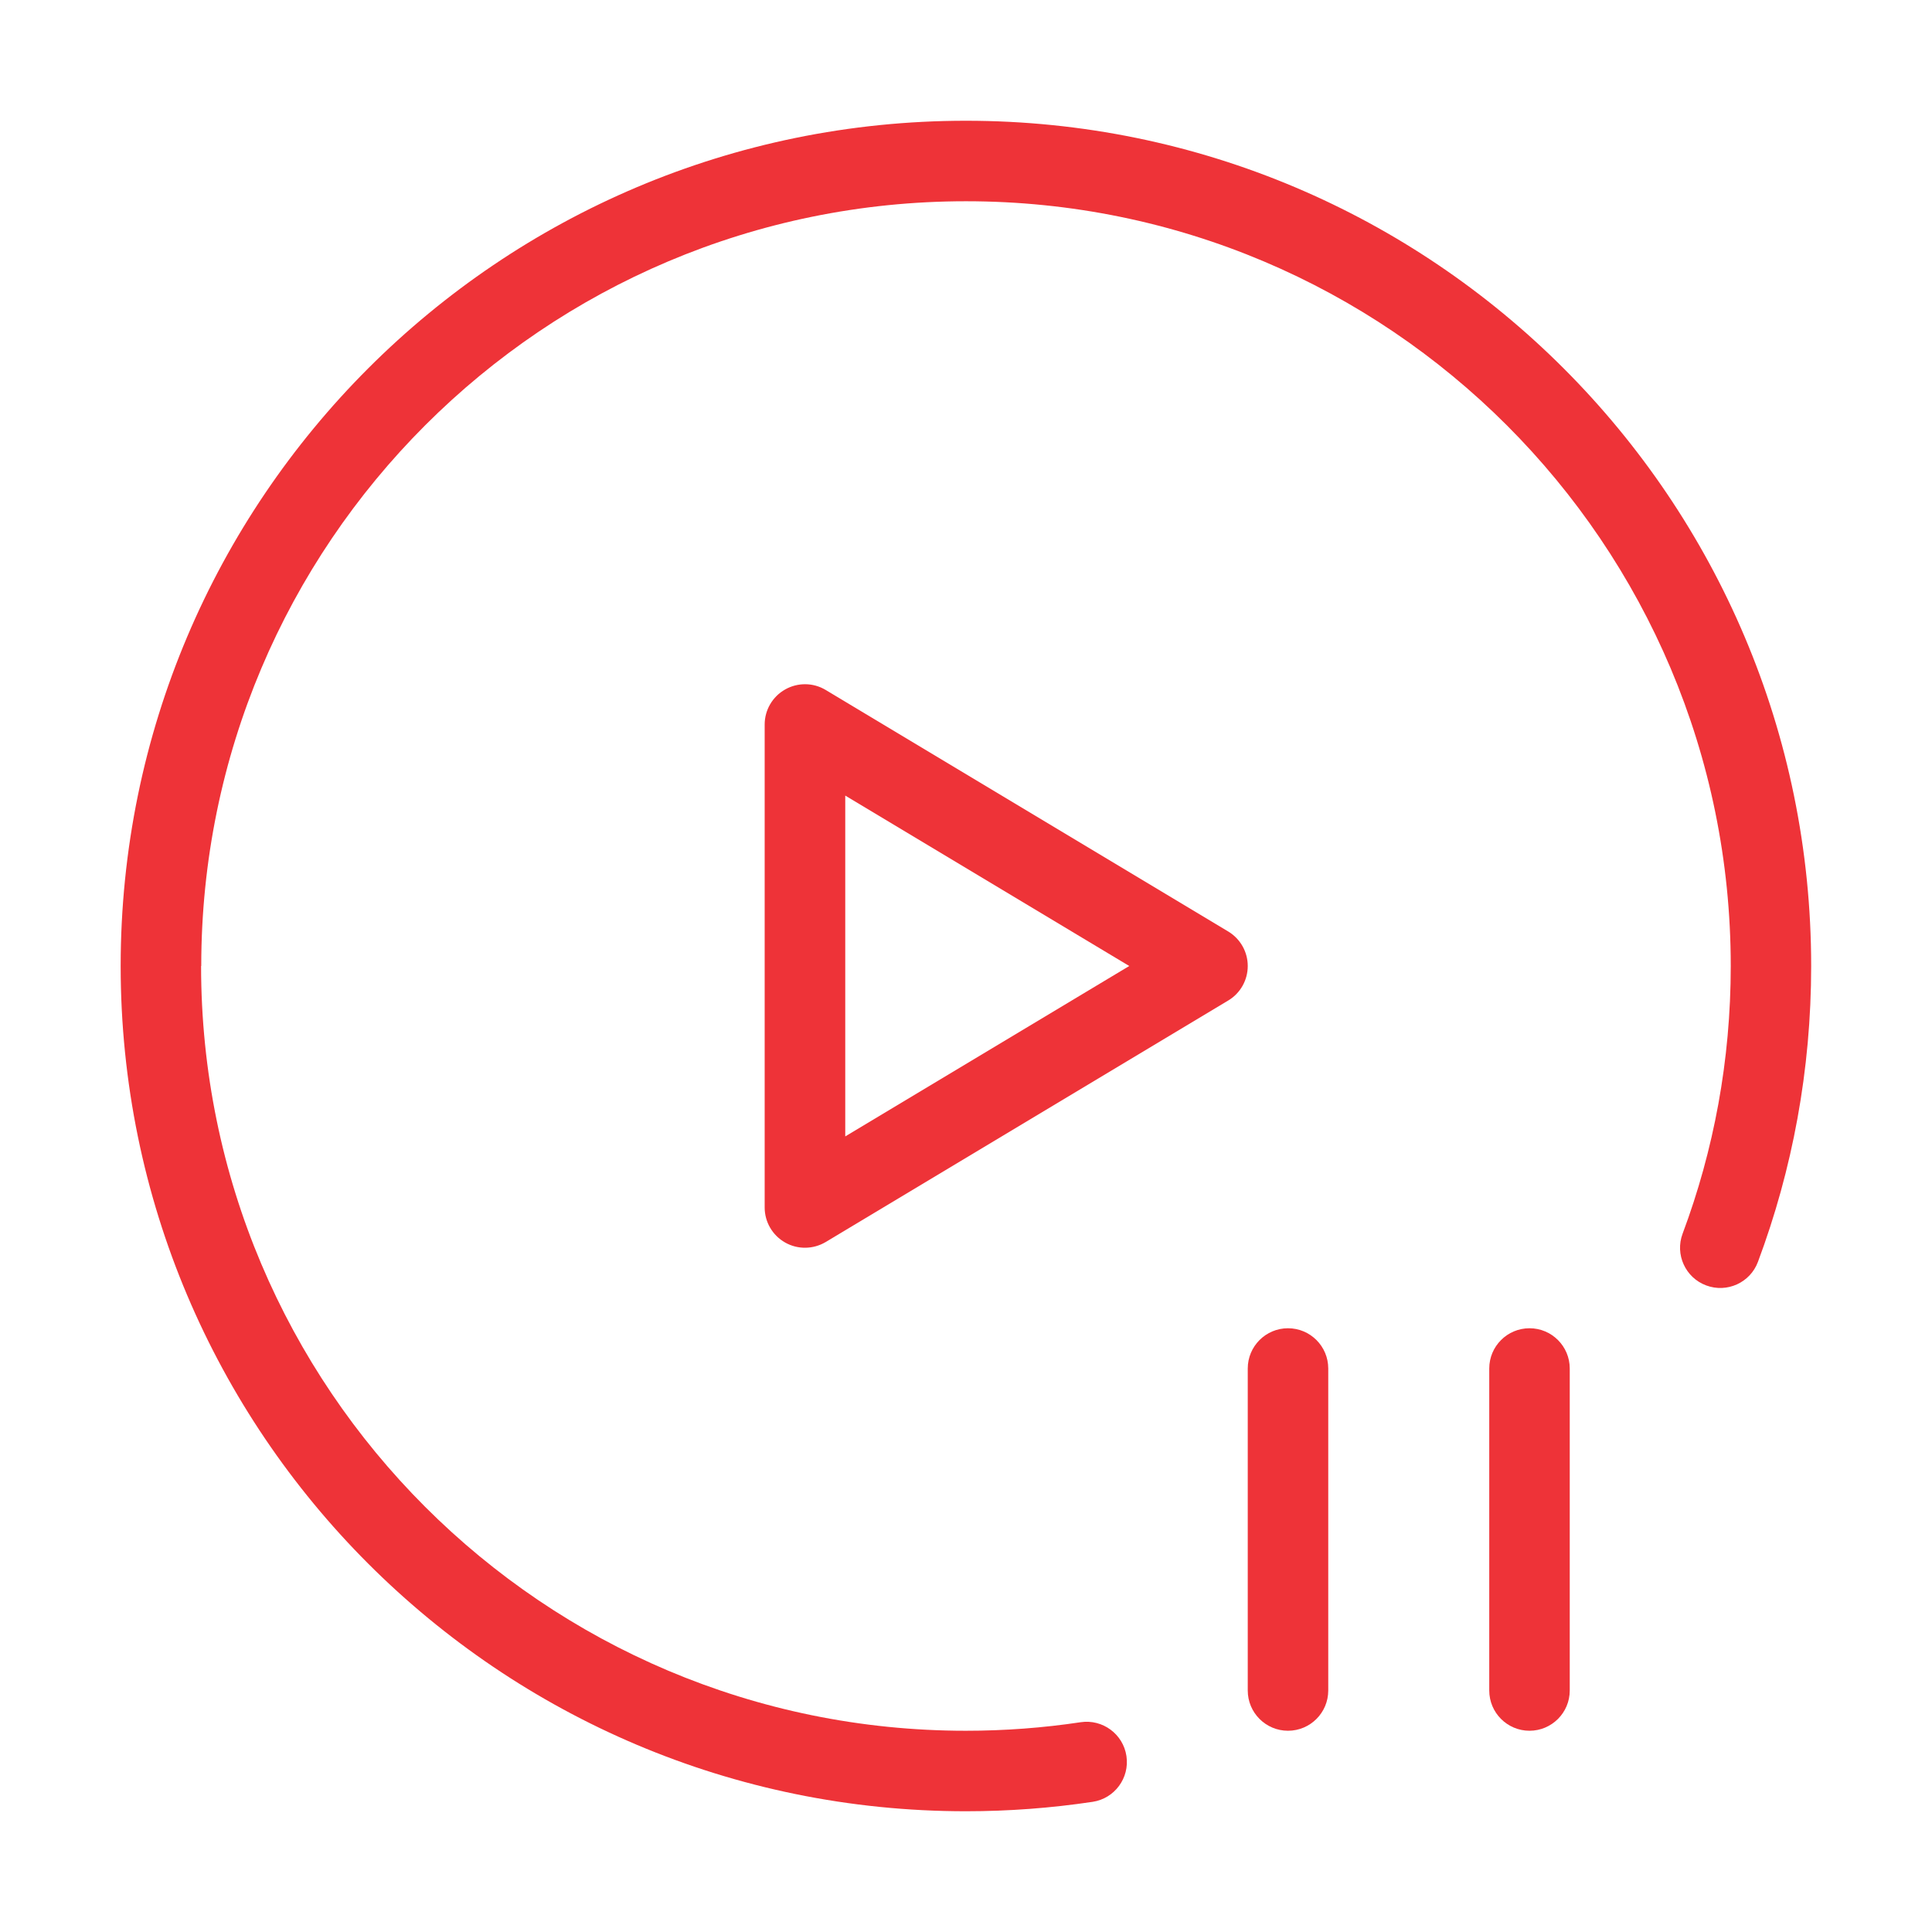 <?xml version="1.0"?>
<svg xmlns="http://www.w3.org/2000/svg" xmlns:xlink="http://www.w3.org/1999/xlink" xmlns:svgjs="http://svgjs.com/svgjs" version="1.1" width="512" height="512" x="0" y="0" viewBox="0 0 24 24" style="enable-background:new 0 0 512 512" xml:space="preserve" class=""><g><g xmlns="http://www.w3.org/2000/svg" fill="rgb(0,0,0)"><path d="m2.5 12c0-5.247 4.253-9.5 9.5-9.5 5.247 0 9.5 4.253 9.5 9.5 0 1.171-.211 2.291-.598 3.325-.097.259.035.547.293.643.259.097.547-.035.643-.293.428-1.145.661-2.383.661-3.675 0-5.799-4.701-10.5-10.5-10.5-5.799 0-10.5 4.701-10.5 10.5 0 5.799 4.701 10.5 10.5 10.5.535 0 1.06-.04 1.574-.117.273-.041.461-.296.42-.569-.041-.273-.296-.461-.569-.42-.465.07-.941.106-1.426.106-5.247 0-9.5-4.253-9.5-9.5z" fill="#ee3338" data-original="#000000" style=""/><path d="m16.5 17c0-.276-.224-.5-.5-.5s-.5.224-.5.5v4c0 .276.224.5.5.5s.5-.224.5-.5z" fill="#ee3338" data-original="#000000" style=""/><path d="m19 16.5c.276 0 .5.224.5.5v4c0 .276-.224.5-.5.5s-.5-.224-.5-.5v-4c0-.276.224-.5.5-.5z" fill="#ee3338" data-original="#000000" style=""/><path clip-rule="evenodd" d="m10.257 8.571c-.154-.093-.347-.095-.504-.006-.157.089-.254.255-.254.435v6c0 .18.097.346.254.435.157.089.349.086.504-.006l5-3c.151-.09.243-.253.243-.429s-.092-.338-.243-.429zm3.771 3.429-3.528 2.117v-4.234z" fill-rule="evenodd" fill="#ee3338" data-original="#000000" style=""/></g></g></svg>
